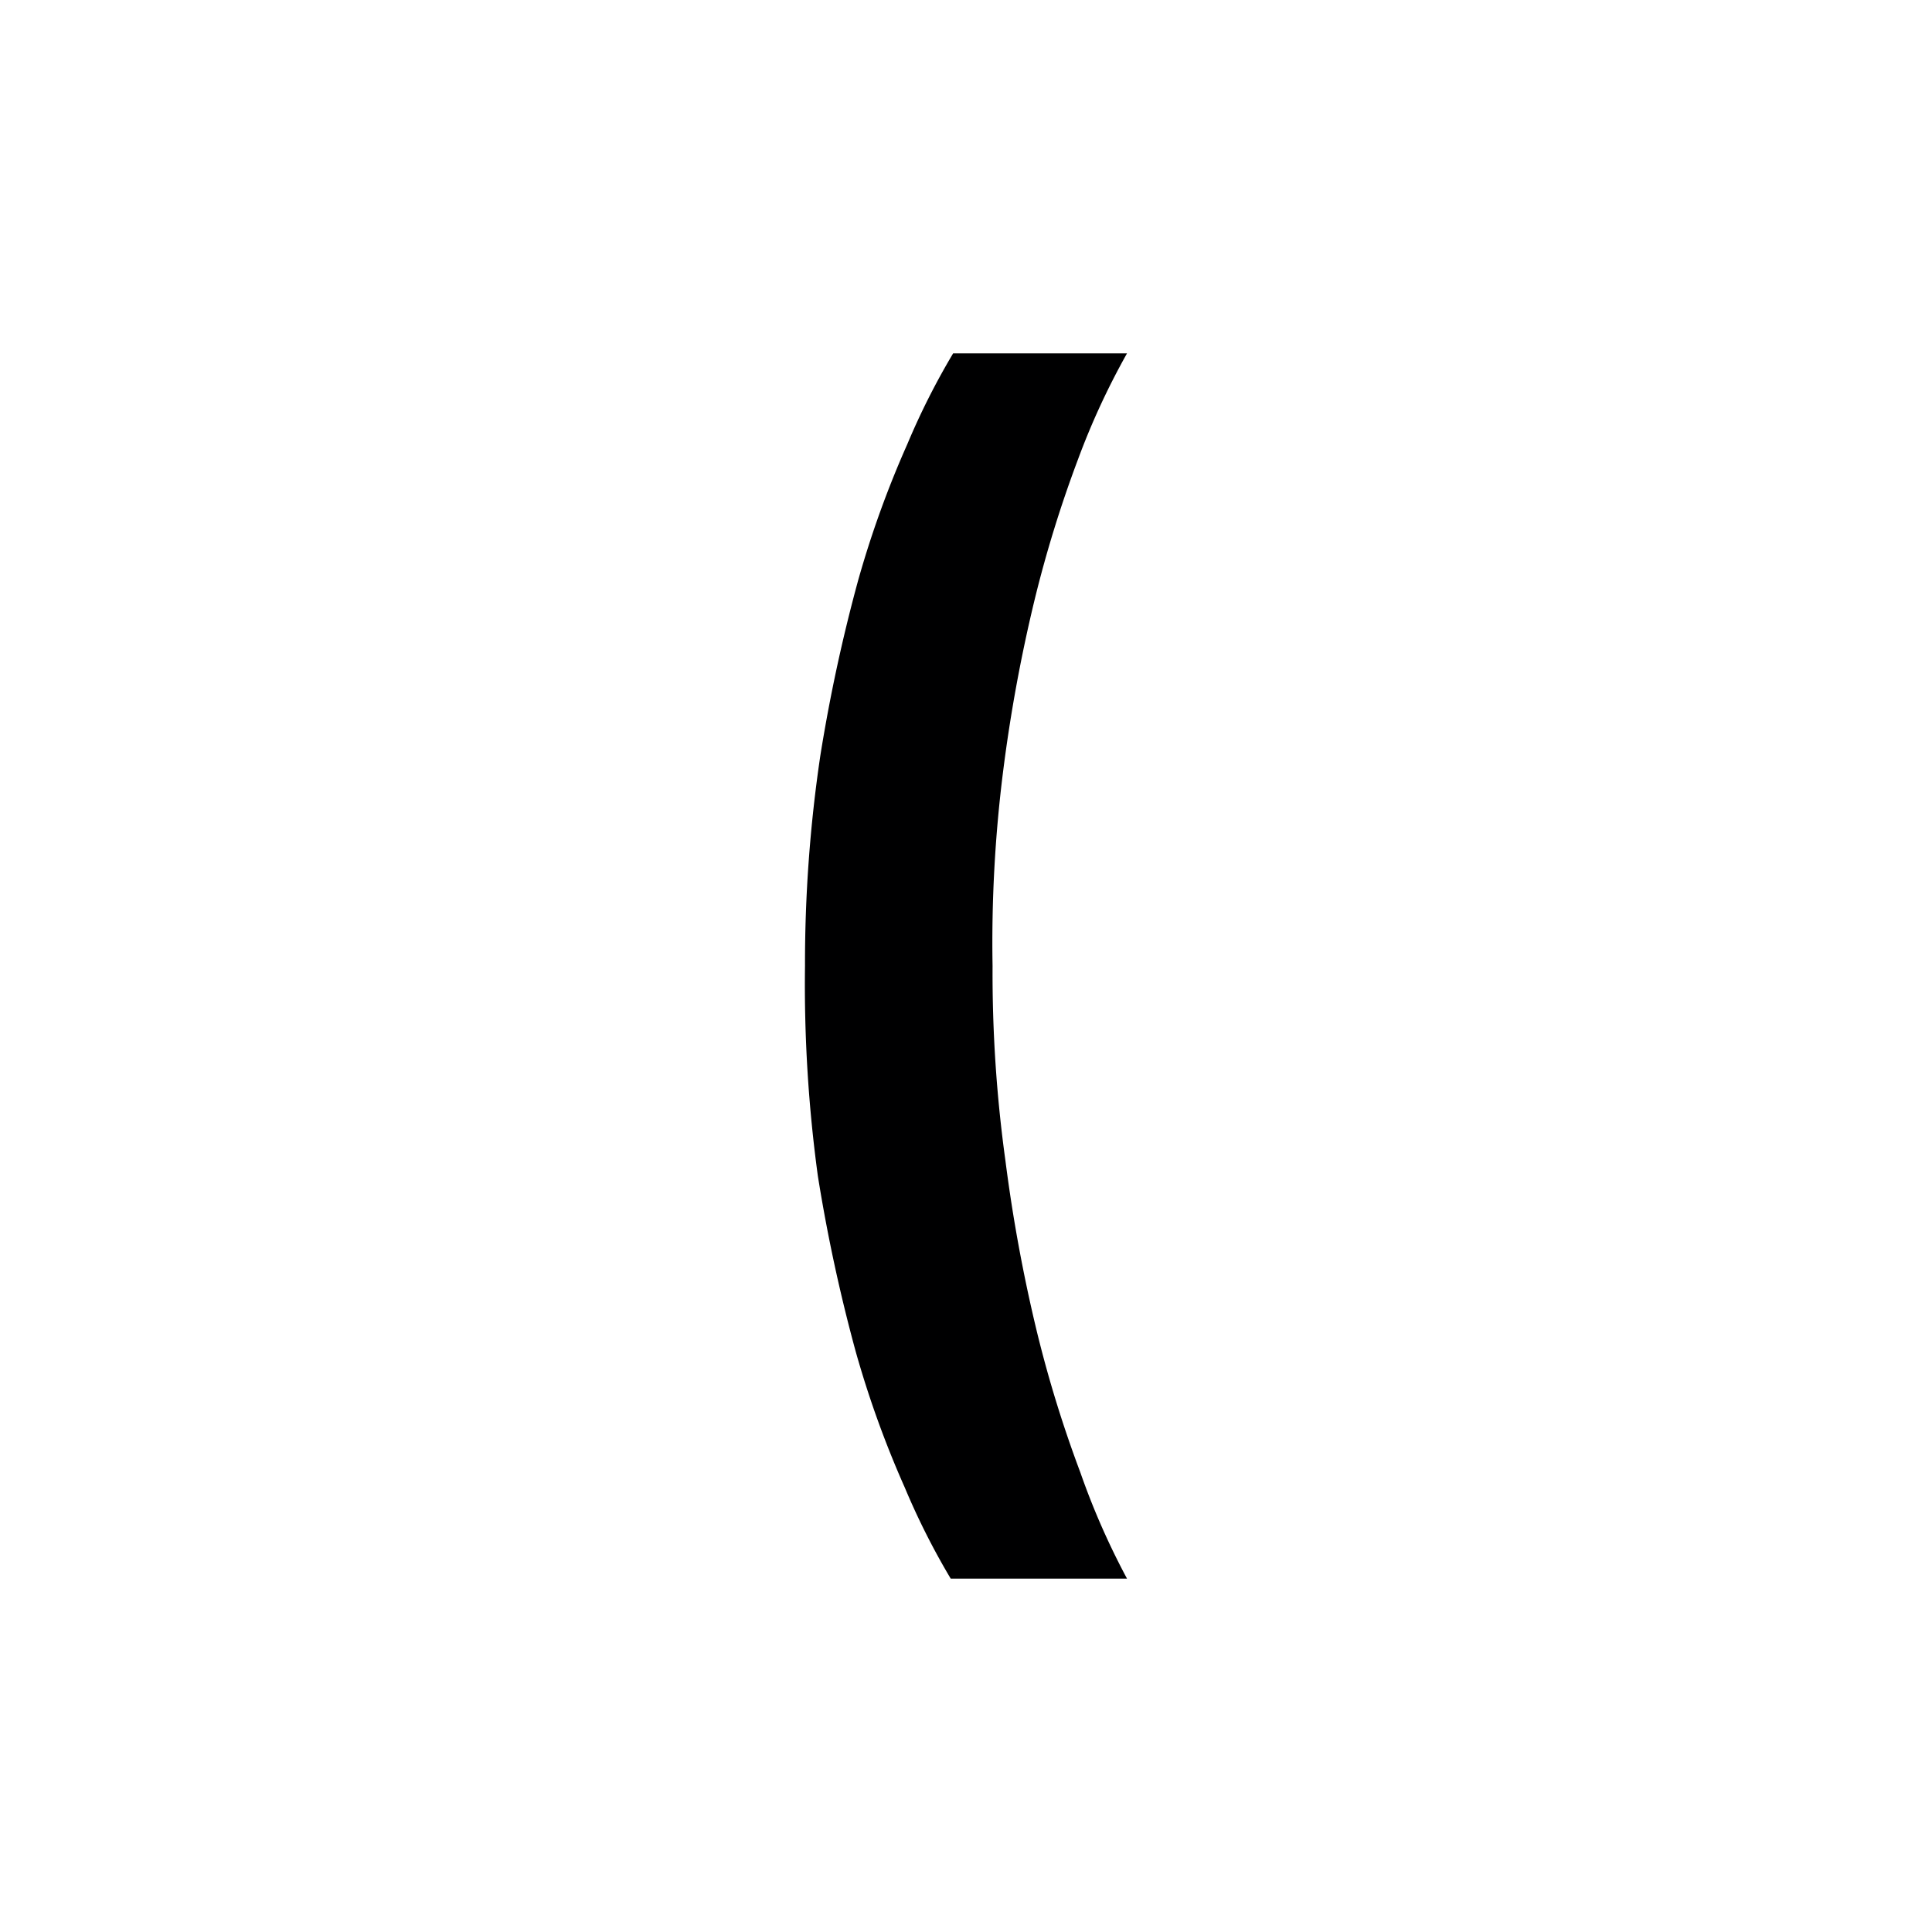 <svg id="Icons" xmlns="http://www.w3.org/2000/svg" width="24" height="24" viewBox="0 0 24 24"><title>ic_brackets_open</title><g id="brackets_open"><path id="path-1" d="M10,12a17.58,17.58,0,0,1,.19-2.61,20.57,20.57,0,0,1,.47-2.18,12.49,12.49,0,0,1,.61-1.69,9,9,0,0,1,.57-1.13H14a9.22,9.22,0,0,0-.61,1.32,15.18,15.18,0,0,0-.54,1.75,19.37,19.37,0,0,0-.39,2.13A17,17,0,0,0,12.33,12a17,17,0,0,0,.16,2.42,19.62,19.62,0,0,0,.39,2.12,15.18,15.18,0,0,0,.54,1.75A9.22,9.22,0,0,0,14,19.61H11.81a9,9,0,0,1-.57-1.13,12.49,12.49,0,0,1-.61-1.69,20.57,20.57,0,0,1-.47-2.18A17.58,17.58,0,0,1,10,12Z" fill="#000001"/></g></svg>